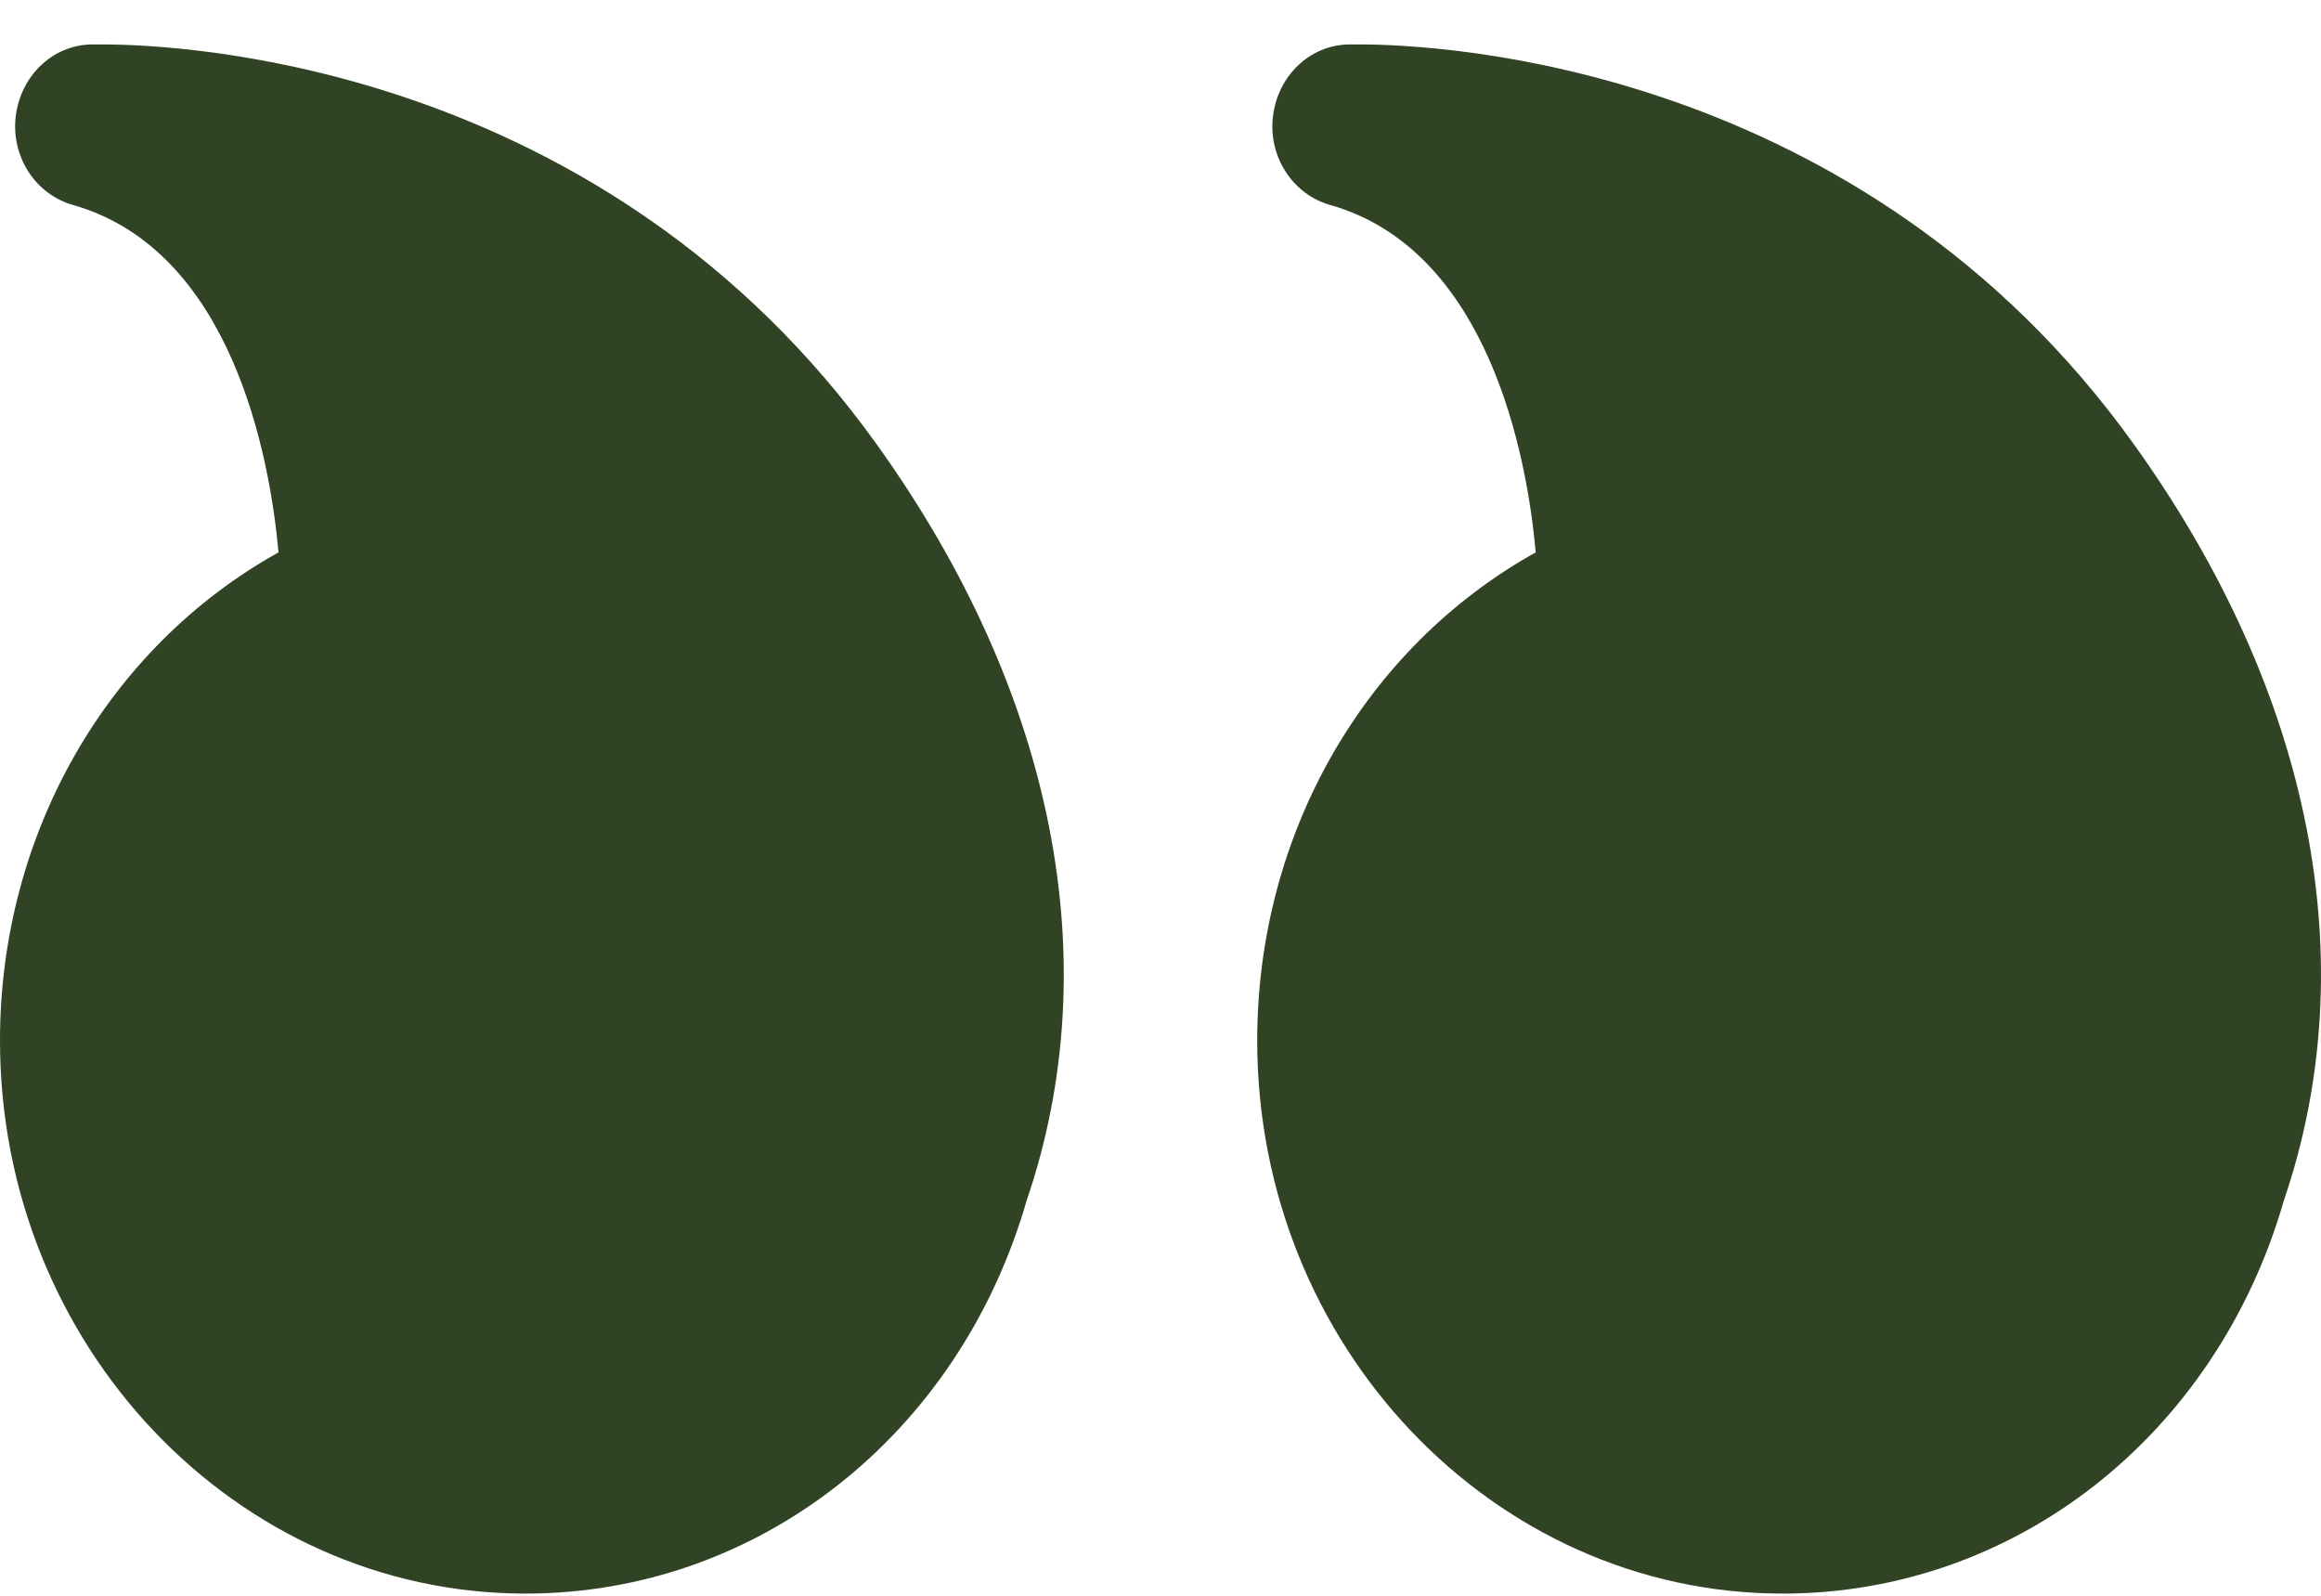 <svg width="48" height="33" viewBox="0 0 48 33" fill="none" xmlns="http://www.w3.org/2000/svg">
<path d="M10.869 32.955C4.881 32.955 8.52365e-07 27.822 1.89883e-06 21.52C2.61054e-06 17.234 2.229 13.388 5.76 11.423C5.581 9.424 4.784 5.172 1.513 4.24C0.732 4.02 0.228 3.24 0.325 2.41C0.423 1.58 1.074 0.936 1.887 0.919L2.131 0.919C3.726 0.919 12.48 1.292 18.142 9.204C21.819 14.337 22.909 19.91 21.233 24.823C19.834 29.685 15.669 32.955 10.869 32.955Z" fill="#304324"/>
<path d="M47.233 24.823C45.834 29.685 41.669 32.955 36.869 32.955C30.881 32.955 26 27.822 26 21.52C26 17.234 28.229 13.388 31.76 11.423C31.581 9.424 30.784 5.172 27.513 4.24C26.732 4.02 26.228 3.24 26.325 2.41C26.423 1.58 27.074 0.936 27.887 0.919L28.131 0.919C29.726 0.919 38.48 1.292 44.142 9.204C47.819 14.337 48.909 19.91 47.233 24.823Z" fill="#304324"/>
</svg>
